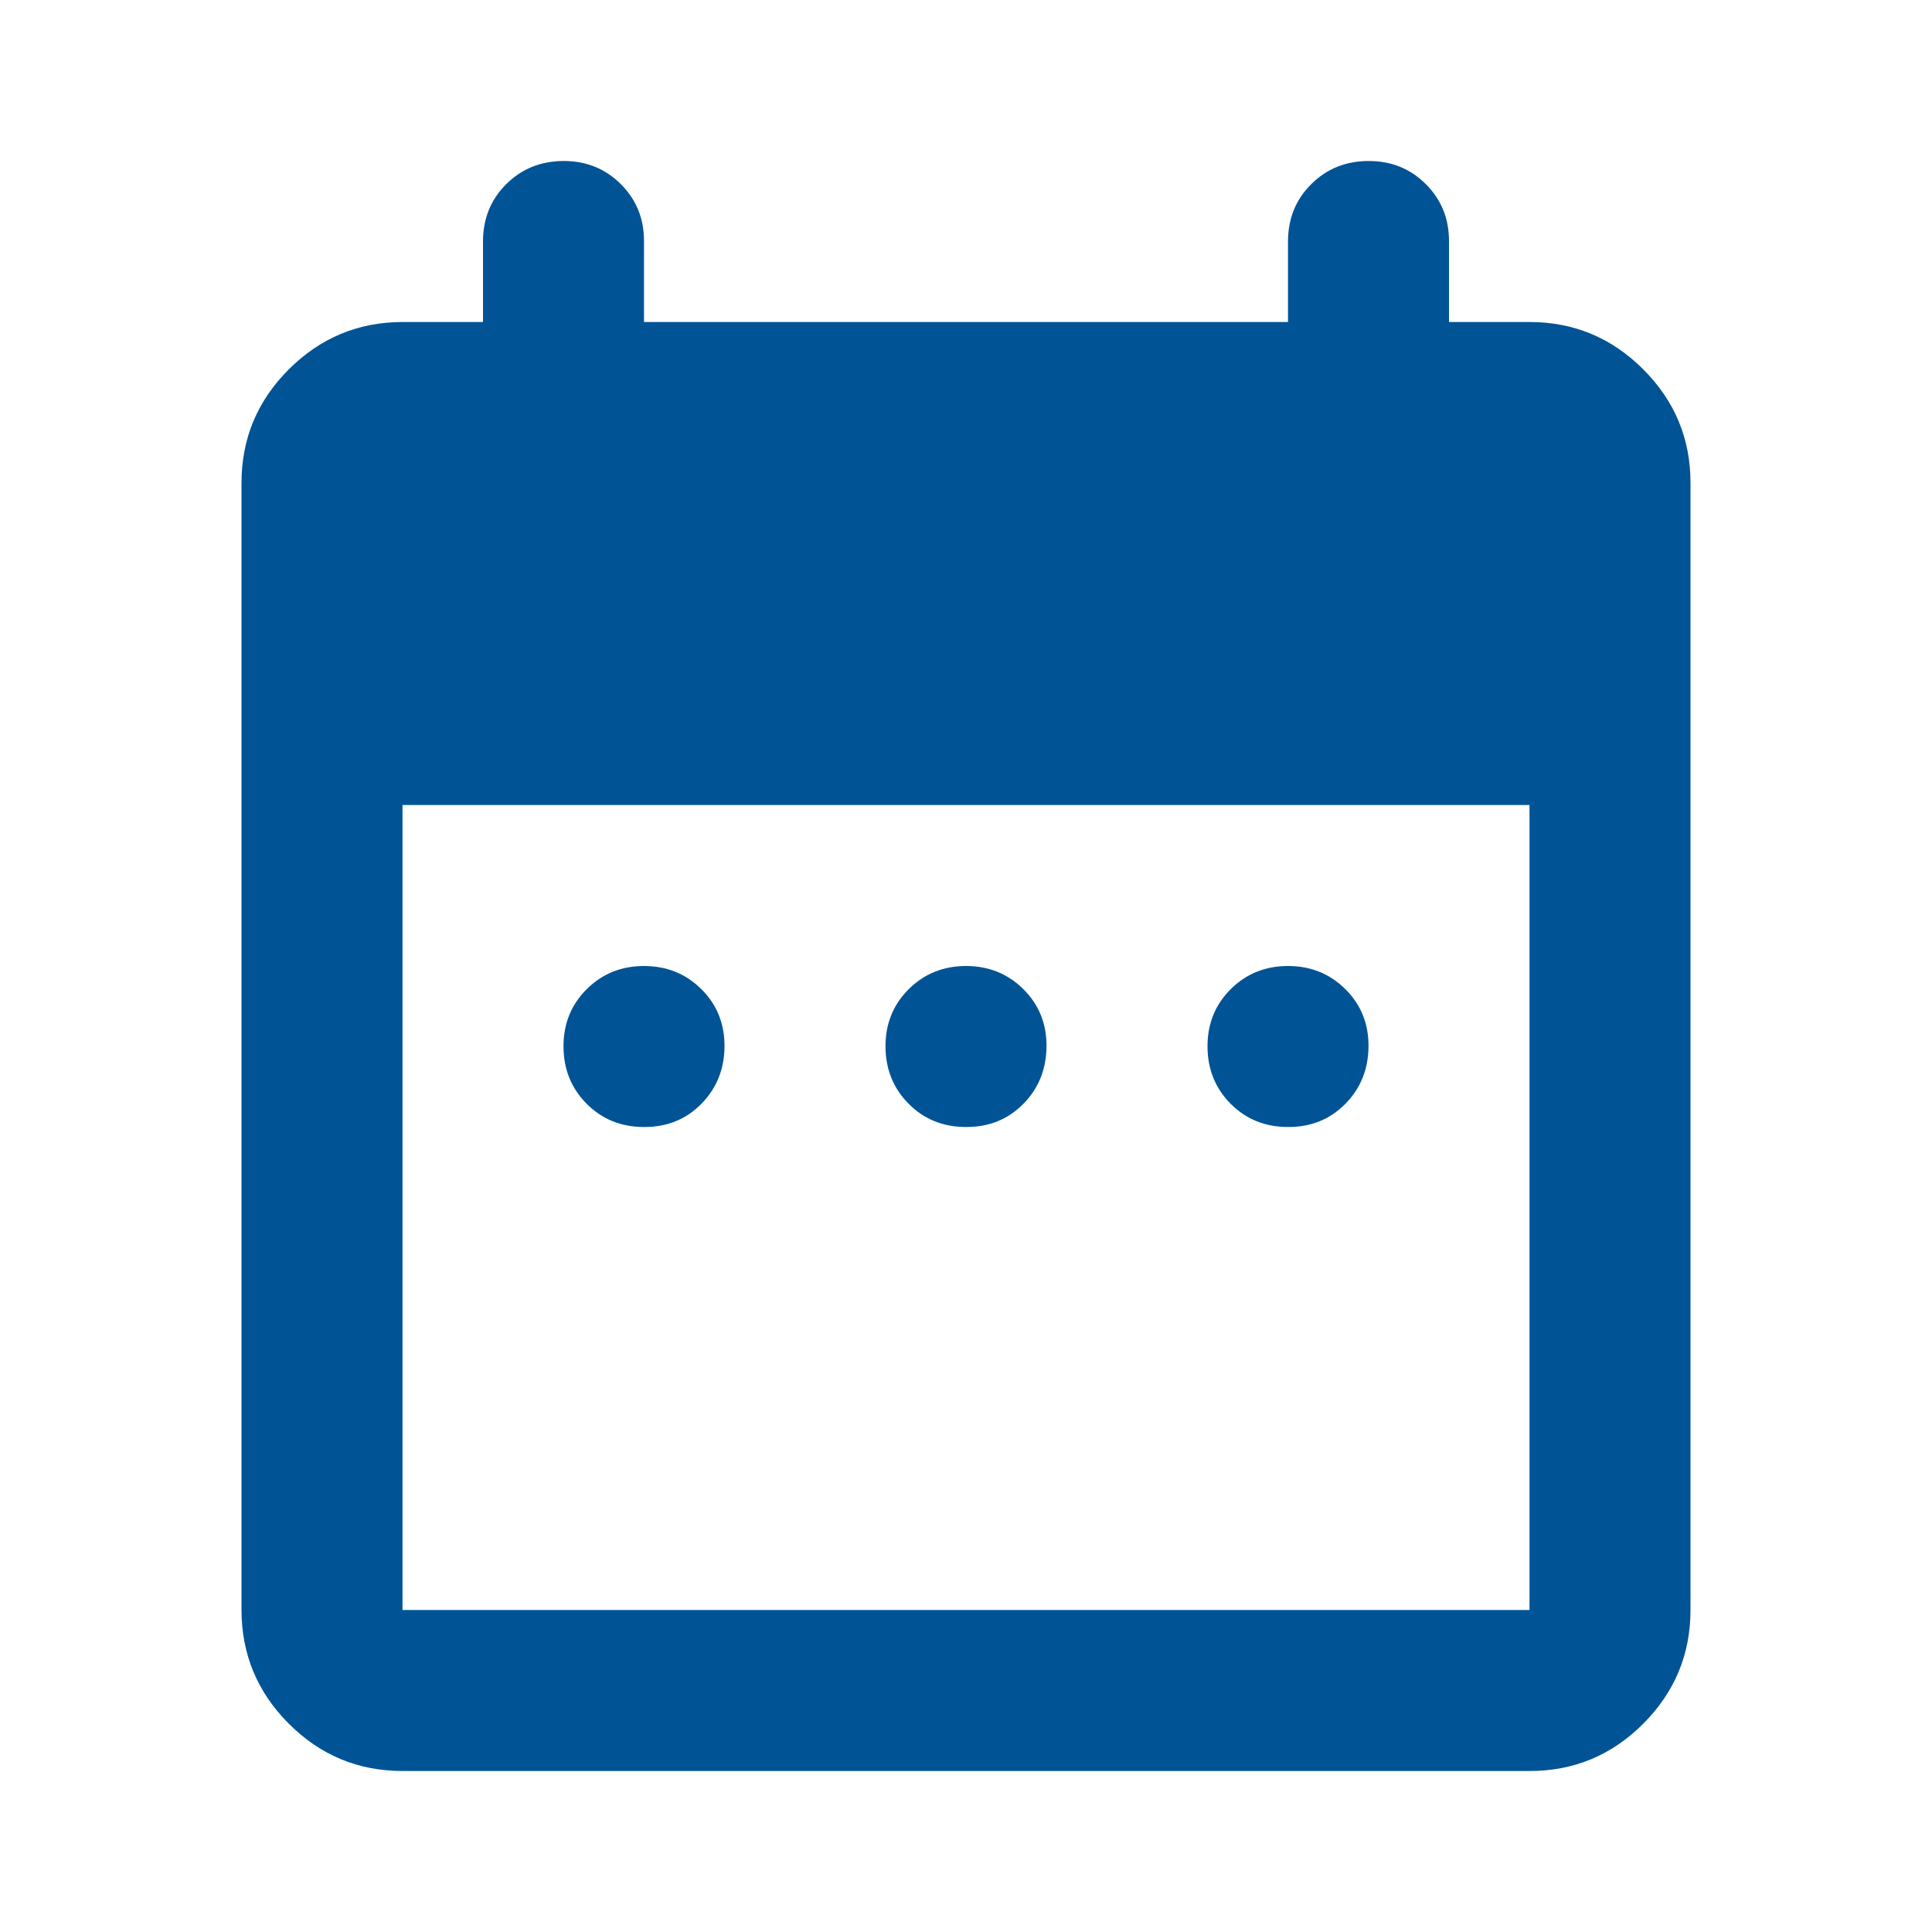 <svg width="30" height="30" viewBox="0 0 30 30" fill="none" xmlns="http://www.w3.org/2000/svg">
<path d="M10 17.5C9.646 17.5 9.349 17.38 9.11 17.14C8.871 16.9 8.751 16.603 8.75 16.25C8.749 15.897 8.869 15.6 9.11 15.36C9.351 15.12 9.648 15 10 15C10.352 15 10.65 15.12 10.891 15.36C11.133 15.6 11.252 15.897 11.25 16.25C11.248 16.603 11.127 16.9 10.89 17.141C10.652 17.382 10.356 17.502 10 17.5ZM15 17.5C14.646 17.5 14.349 17.38 14.11 17.14C13.871 16.9 13.751 16.603 13.75 16.25C13.749 15.897 13.869 15.6 14.11 15.36C14.351 15.12 14.648 15 15 15C15.352 15 15.65 15.12 15.891 15.36C16.133 15.6 16.253 15.897 16.25 16.25C16.247 16.603 16.128 16.9 15.89 17.141C15.652 17.382 15.356 17.502 15 17.5ZM20 17.5C19.646 17.5 19.349 17.38 19.11 17.14C18.871 16.9 18.751 16.603 18.75 16.25C18.749 15.897 18.869 15.6 19.11 15.36C19.351 15.12 19.648 15 20 15C20.352 15 20.65 15.12 20.891 15.36C21.133 15.6 21.253 15.897 21.25 16.25C21.247 16.603 21.128 16.9 20.89 17.141C20.652 17.382 20.356 17.502 20 17.5ZM6.25 27.5C5.562 27.5 4.974 27.255 4.485 26.766C3.996 26.277 3.751 25.688 3.75 25V7.5C3.75 6.812 3.995 6.224 4.485 5.735C4.975 5.246 5.563 5.001 6.25 5H7.5V3.75C7.5 3.396 7.62 3.099 7.86 2.86C8.1 2.621 8.397 2.501 8.75 2.5C9.103 2.499 9.4 2.619 9.641 2.86C9.882 3.101 10.002 3.397 10 3.75V5H20V3.75C20 3.396 20.12 3.099 20.36 2.86C20.6 2.621 20.897 2.501 21.25 2.5C21.603 2.499 21.9 2.619 22.141 2.86C22.382 3.101 22.502 3.397 22.5 3.75V5H23.75C24.438 5 25.026 5.245 25.516 5.735C26.006 6.225 26.251 6.813 26.25 7.5V25C26.25 25.688 26.005 26.276 25.516 26.766C25.027 27.256 24.438 27.501 23.75 27.5H6.25ZM6.25 25H23.75V12.5H6.25V25Z" fill="#005496"/>
</svg>

